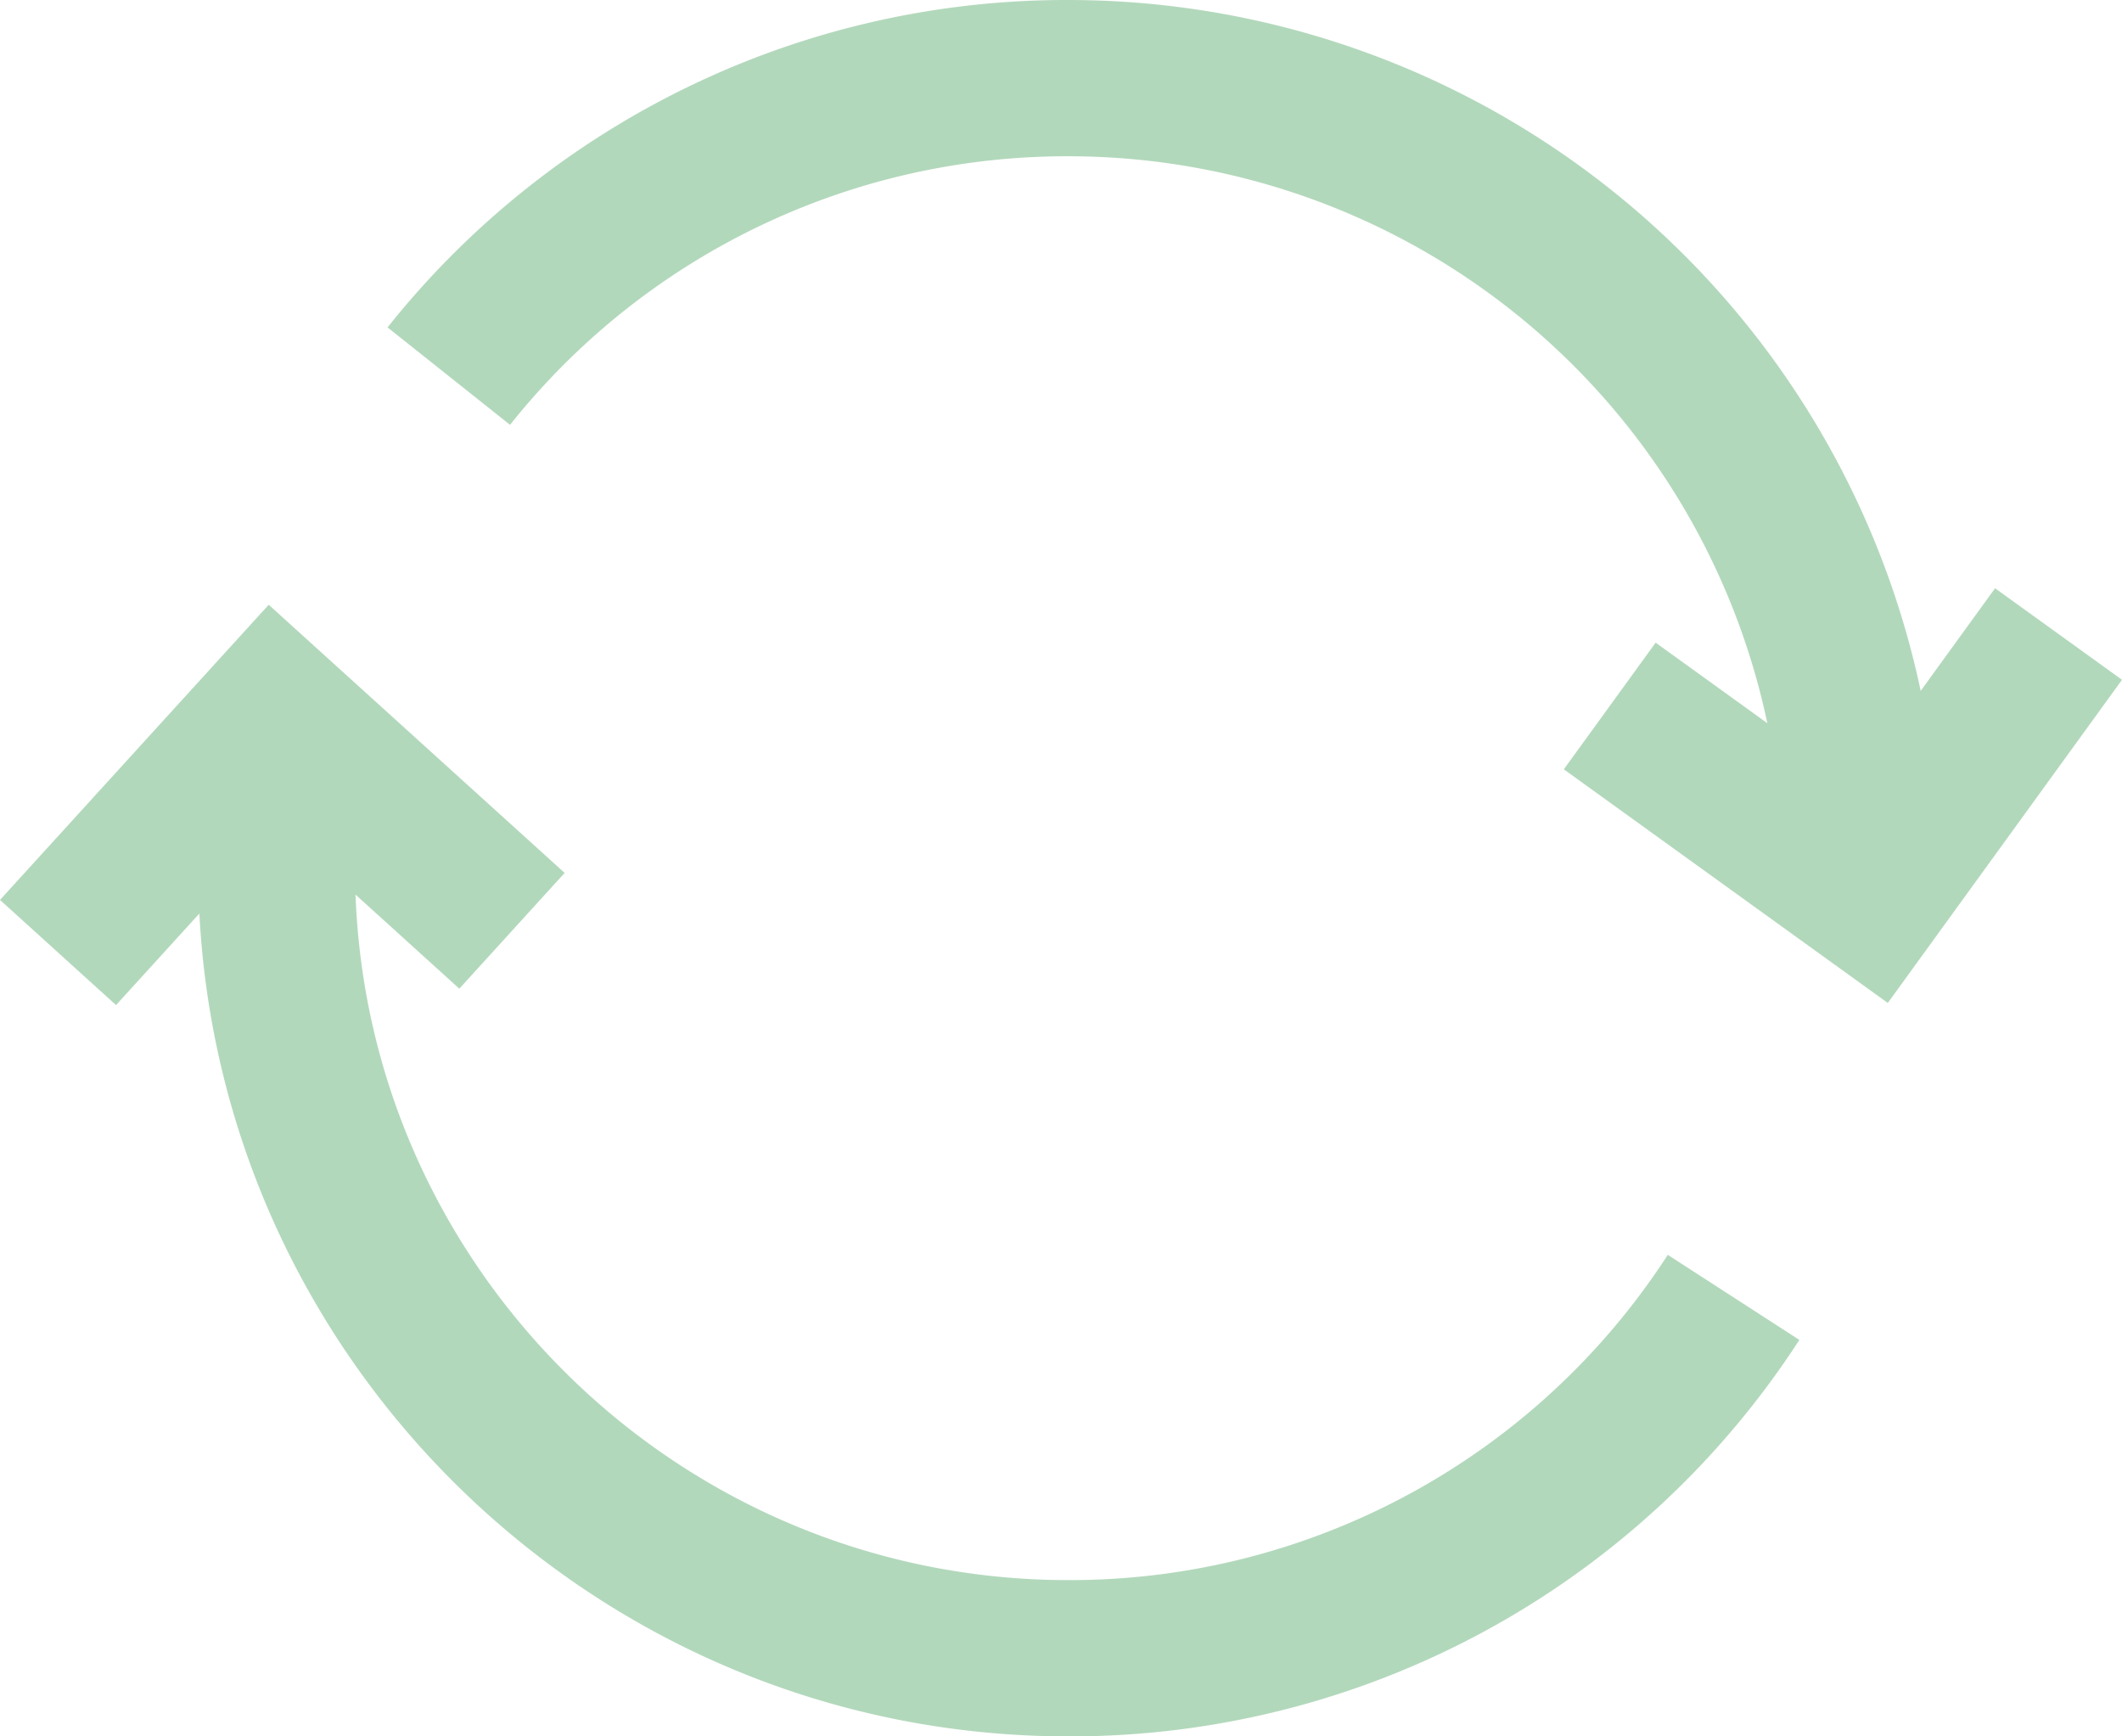 <svg viewBox="0 0 22 18" xmlns="http://www.w3.org/2000/svg"><title>Group 20</title><g transform="translate(-1 -3)" fill="none" fill-rule="evenodd"><path d="M0 0H24V24H0z"/><path d="M18.291 16.008l1.364.882A9.003 9.003 0 0 1 12.078 21c-4.818 0-8.765-3.785-9.011-8.53l-.864.949L1 12.329l2.786-3.06 3.068 2.78-1.092 1.2-1.076-.975c.145 3.942 3.404 7.106 7.392 7.106a7.384 7.384 0 0 0 6.213-3.372zm3.393-6.91l-.771 1.064A9.034 9.034 0 0 0 12.078 3a8.994 8.994 0 0 0-7.06 3.394l1.27 1.01a7.375 7.375 0 0 1 5.79-2.784 7.407 7.407 0 0 1 7.245 5.877l-1.158-.835-.952 1.313 3.359 2.422L23 10.047l-1.316-.949z" fill="#67B279" fill-rule="nonzero" opacity=".5"/></g></svg>